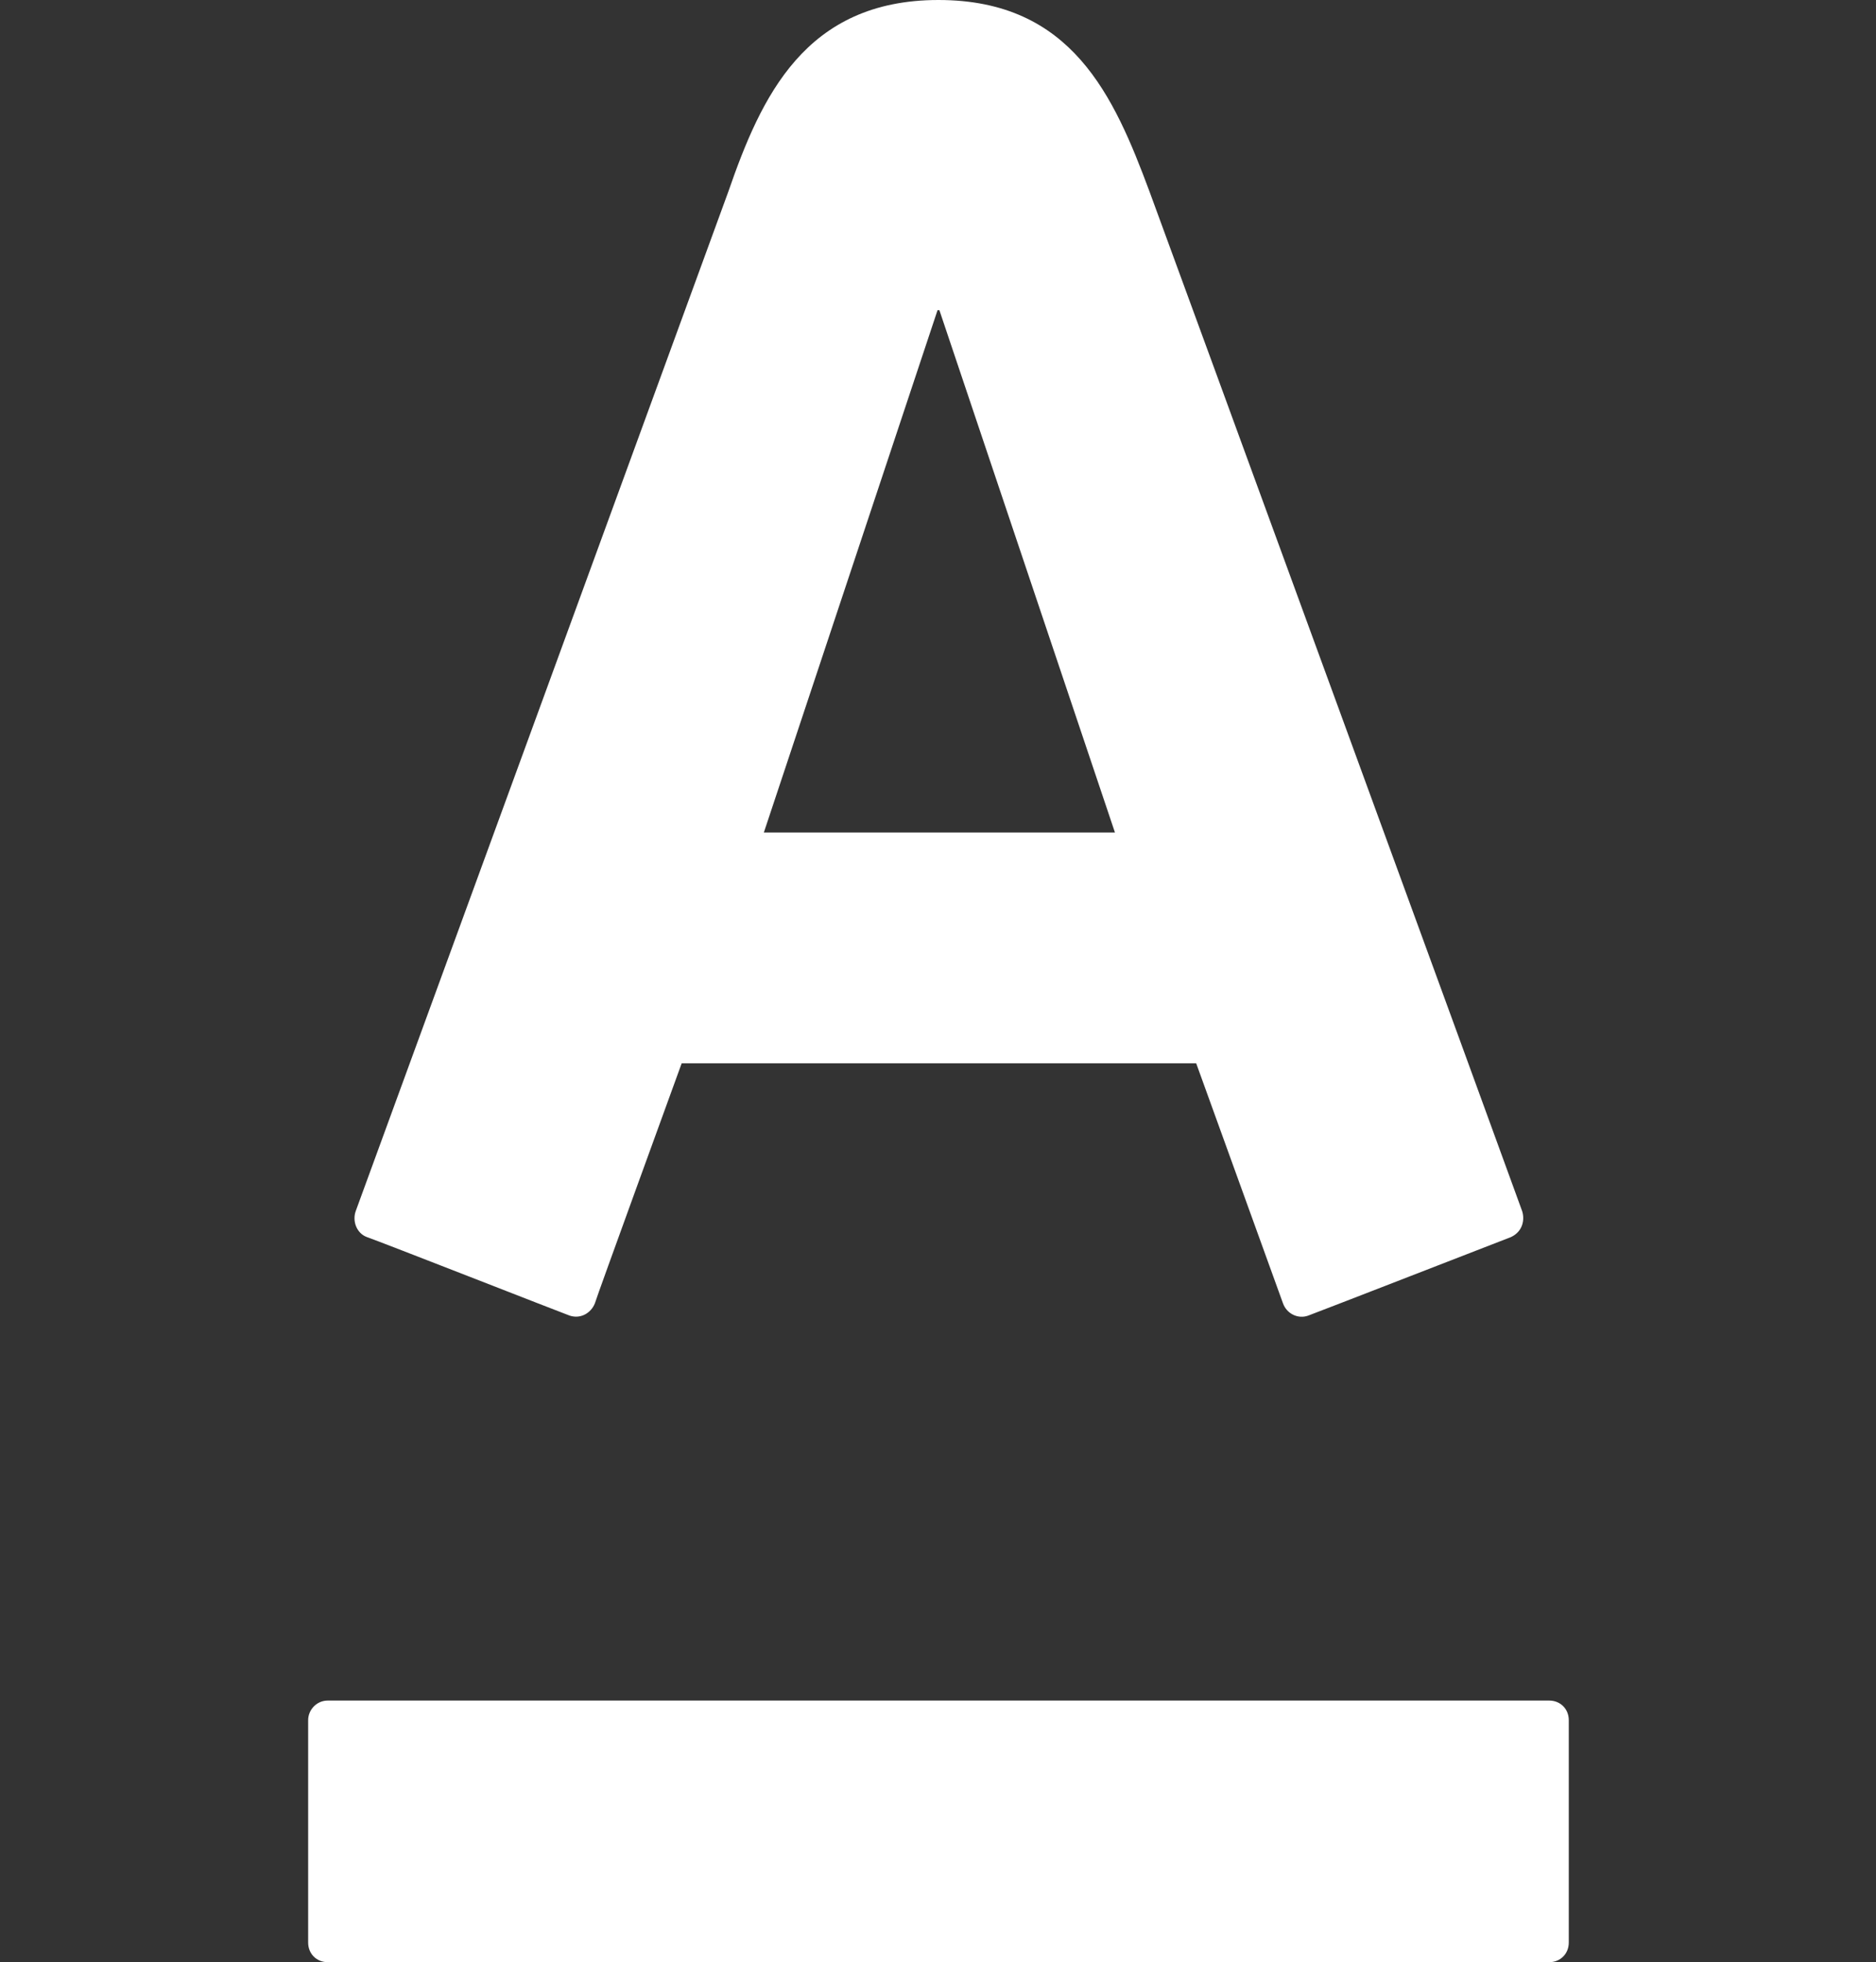 <?xml version="1.0" encoding="utf-8"?>
<!-- Generator: Adobe Illustrator 21.1.0, SVG Export Plug-In . SVG Version: 6.00 Build 0)  -->
<svg version="1.1" id="Layer_1" xmlns="http://www.w3.org/2000/svg" xmlns:xlink="http://www.w3.org/1999/xlink" x="0px" y="0px"
	 viewBox="0 0 200.9 210" style="enable-background:new 0 0 200.9 210;" xml:space="preserve">
<rect x="0" y="0" width="200.9" height="210" fill="#333333" stroke="none"/>
<style type="text/css">
	.st0{fill:#FFFFFF;}
</style>
<path class="st0" d="M100.5,0c14.3,0,18.8,10.3,22.6,20.5c1.6,4.3,38.8,106,39.9,109.1c0.3,0.9,0.1,2.2-1.2,2.8
	c-1.3,0.5-20.6,8-21.7,8.4c-1.1,0.4-2.3-0.2-2.7-1.3c-0.4-1.1-8.4-23.2-9.3-25.7H73c-0.9,2.5-9,24.7-9.3,25.7
	c-0.4,1-1.5,1.7-2.7,1.3c-1.1-0.4-20.5-8-21.7-8.4c-1.1-0.4-1.6-1.7-1.2-2.8c1.4-3.8,38-103.9,39.9-109.1C81.5,10.4,86.2,0,100.5,0z
	 M35.1,182c-1.2,0-2.1,1-2.1,2.1v23.8c0,1.2,0.9,2.1,2.1,2.1h130.8c1.2,0,2.1-0.9,2.1-2.1v-23.8c0-1.2-0.9-2.1-2.1-2.1H35.1z
	 M100.4,33.2L81.8,89.1h37.6l-18.8-55.9H100.4z"/>
</svg>
